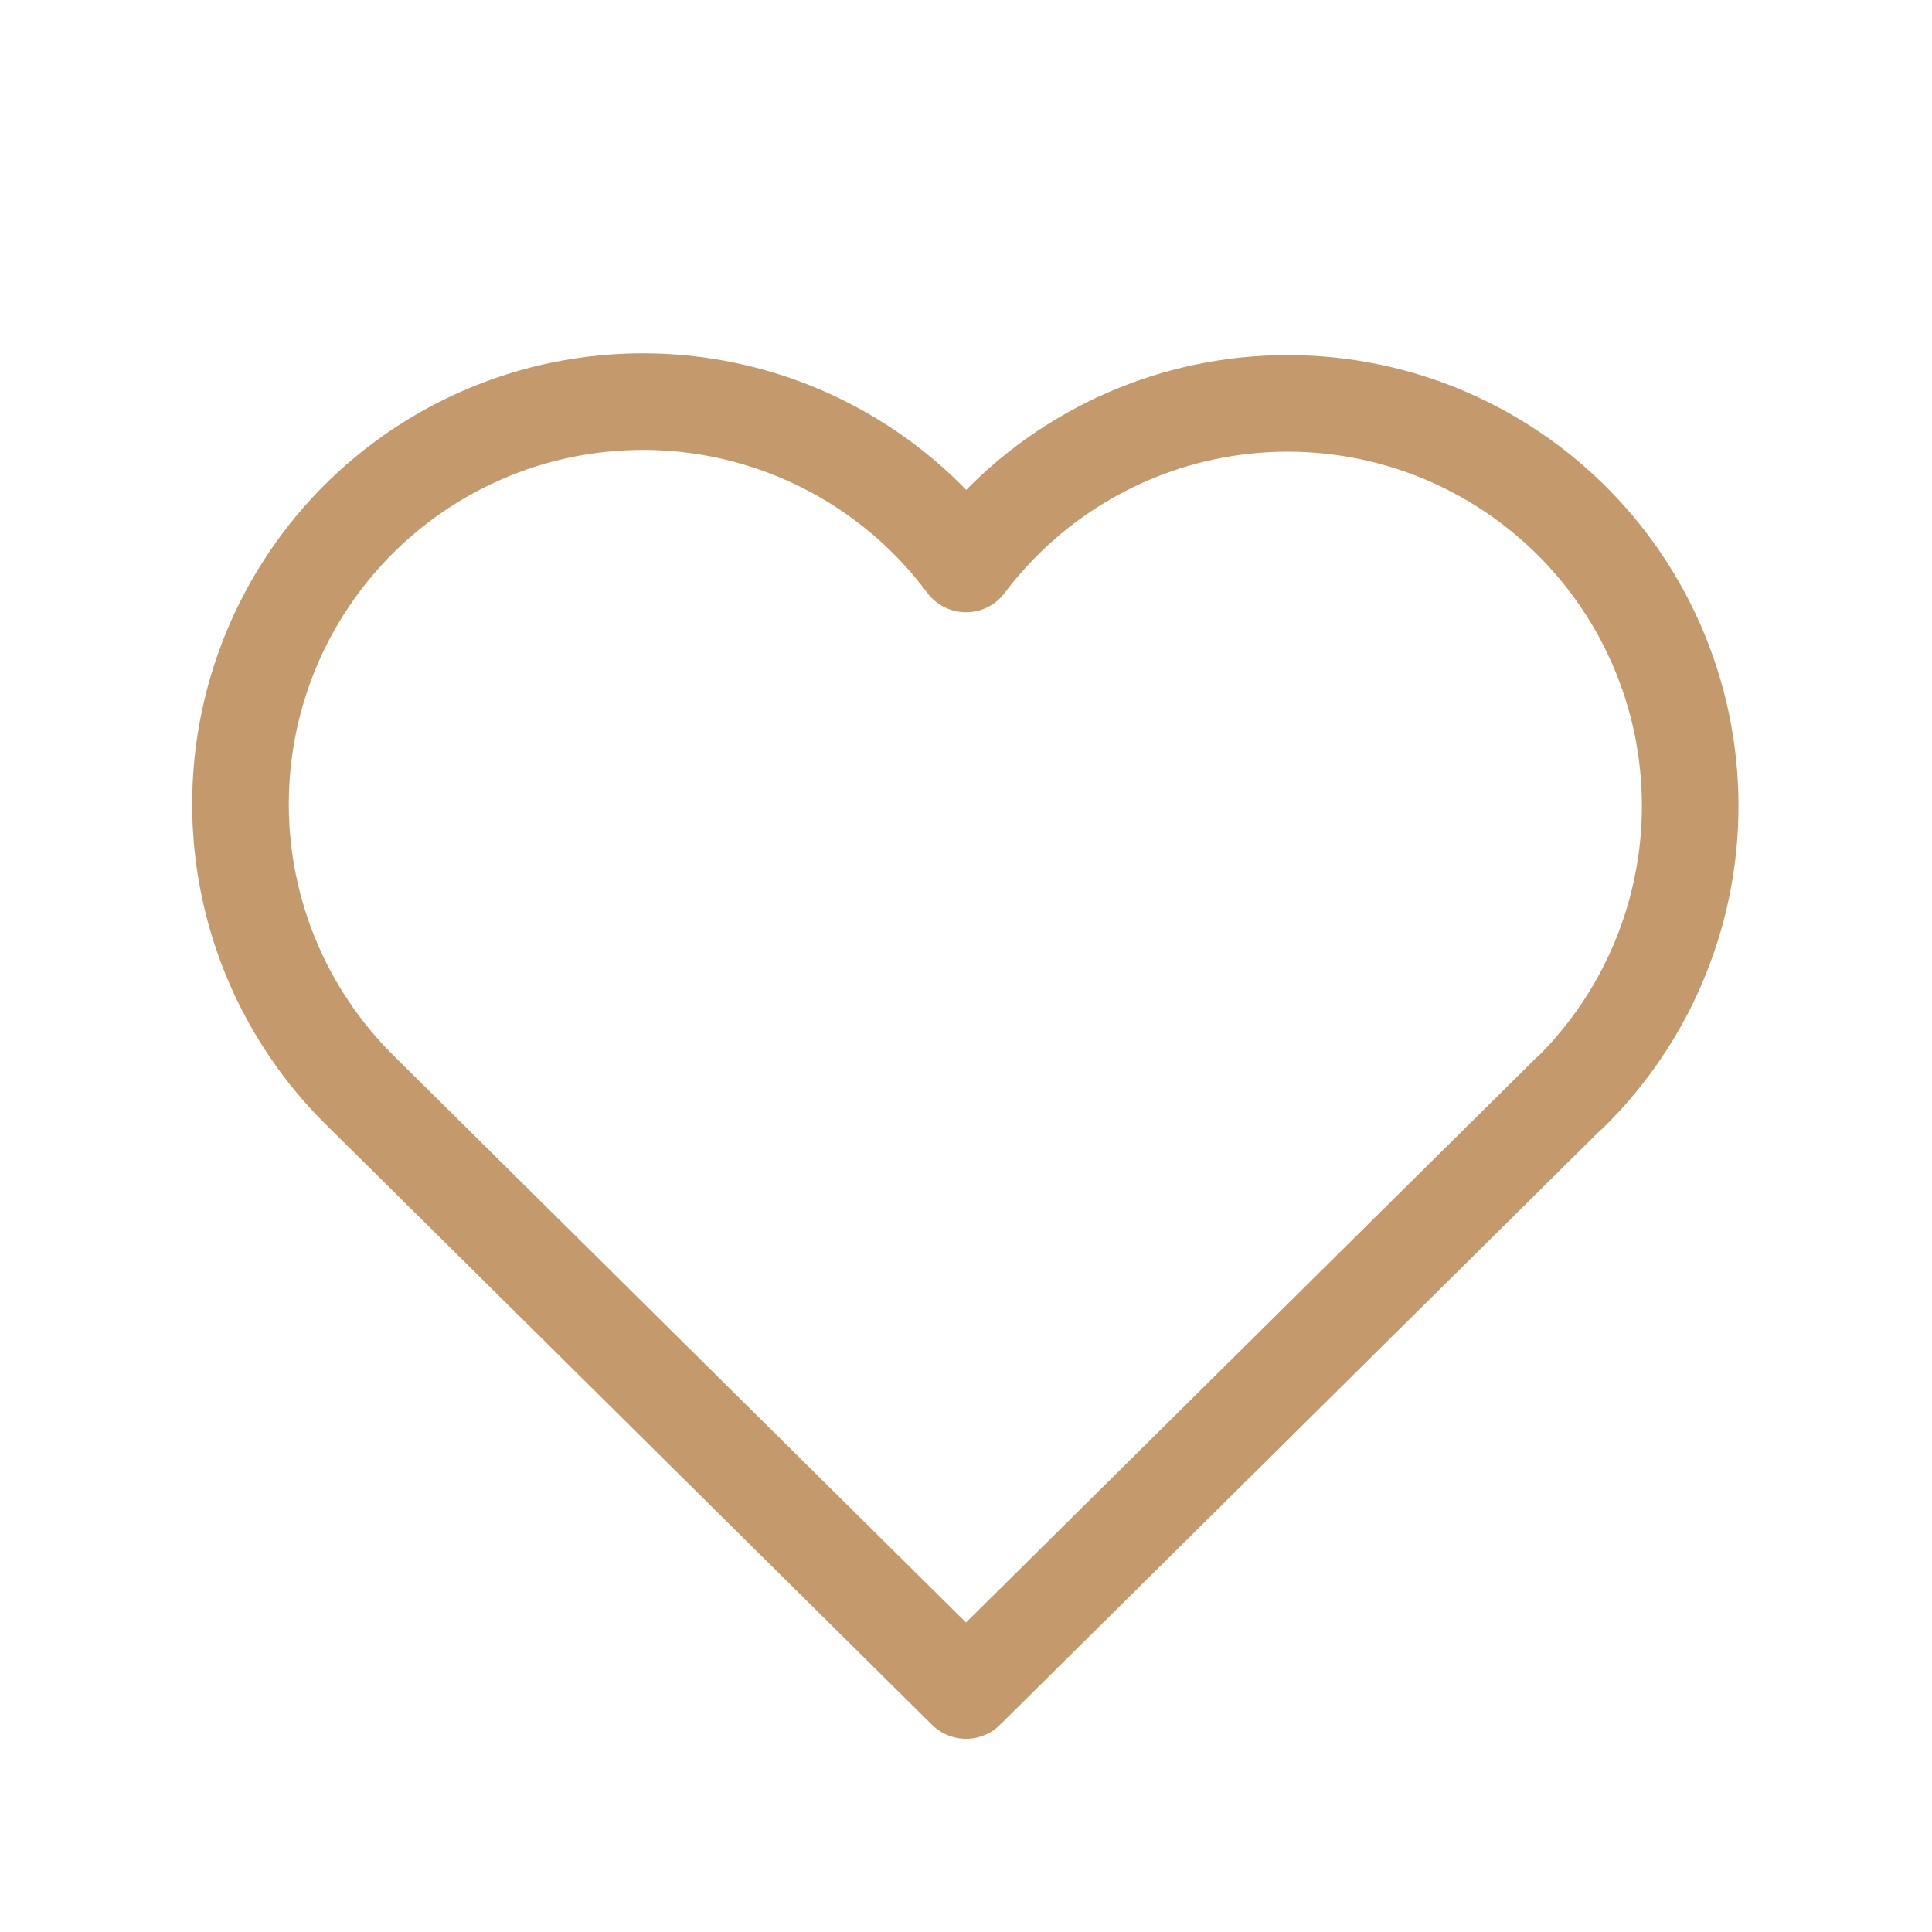<svg width="20" height="20" viewBox="0 0 20 20" fill="none" xmlns="http://www.w3.org/2000/svg">
<g clip-path="url(#clip0_17_15494)">
<path d="M16.25 11.31L10 17.5L3.75 11.31C3.338 10.909 3.013 10.427 2.796 9.894C2.58 9.361 2.475 8.789 2.491 8.214C2.506 7.639 2.64 7.074 2.884 6.553C3.129 6.032 3.478 5.568 3.911 5.189C4.344 4.81 4.851 4.525 5.399 4.351C5.947 4.178 6.526 4.12 7.098 4.181C7.67 4.242 8.223 4.421 8.722 4.706C9.222 4.991 9.657 5.377 10 5.838C10.345 5.38 10.78 4.998 11.279 4.716C11.778 4.433 12.33 4.257 12.901 4.198C13.471 4.139 14.047 4.198 14.594 4.372C15.14 4.546 15.645 4.831 16.076 5.209C16.508 5.587 16.856 6.049 17.1 6.568C17.345 7.087 17.479 7.651 17.495 8.224C17.512 8.797 17.409 9.368 17.195 9.899C16.981 10.431 16.659 10.913 16.25 11.315" stroke="#C49A6C" stroke-linecap="round" stroke-linejoin="round"/>
</g>
<defs>
<clipPath id="clip0_17_15494">
<rect width="20" height="20" fill="white"/>
</clipPath>
</defs>
</svg>
